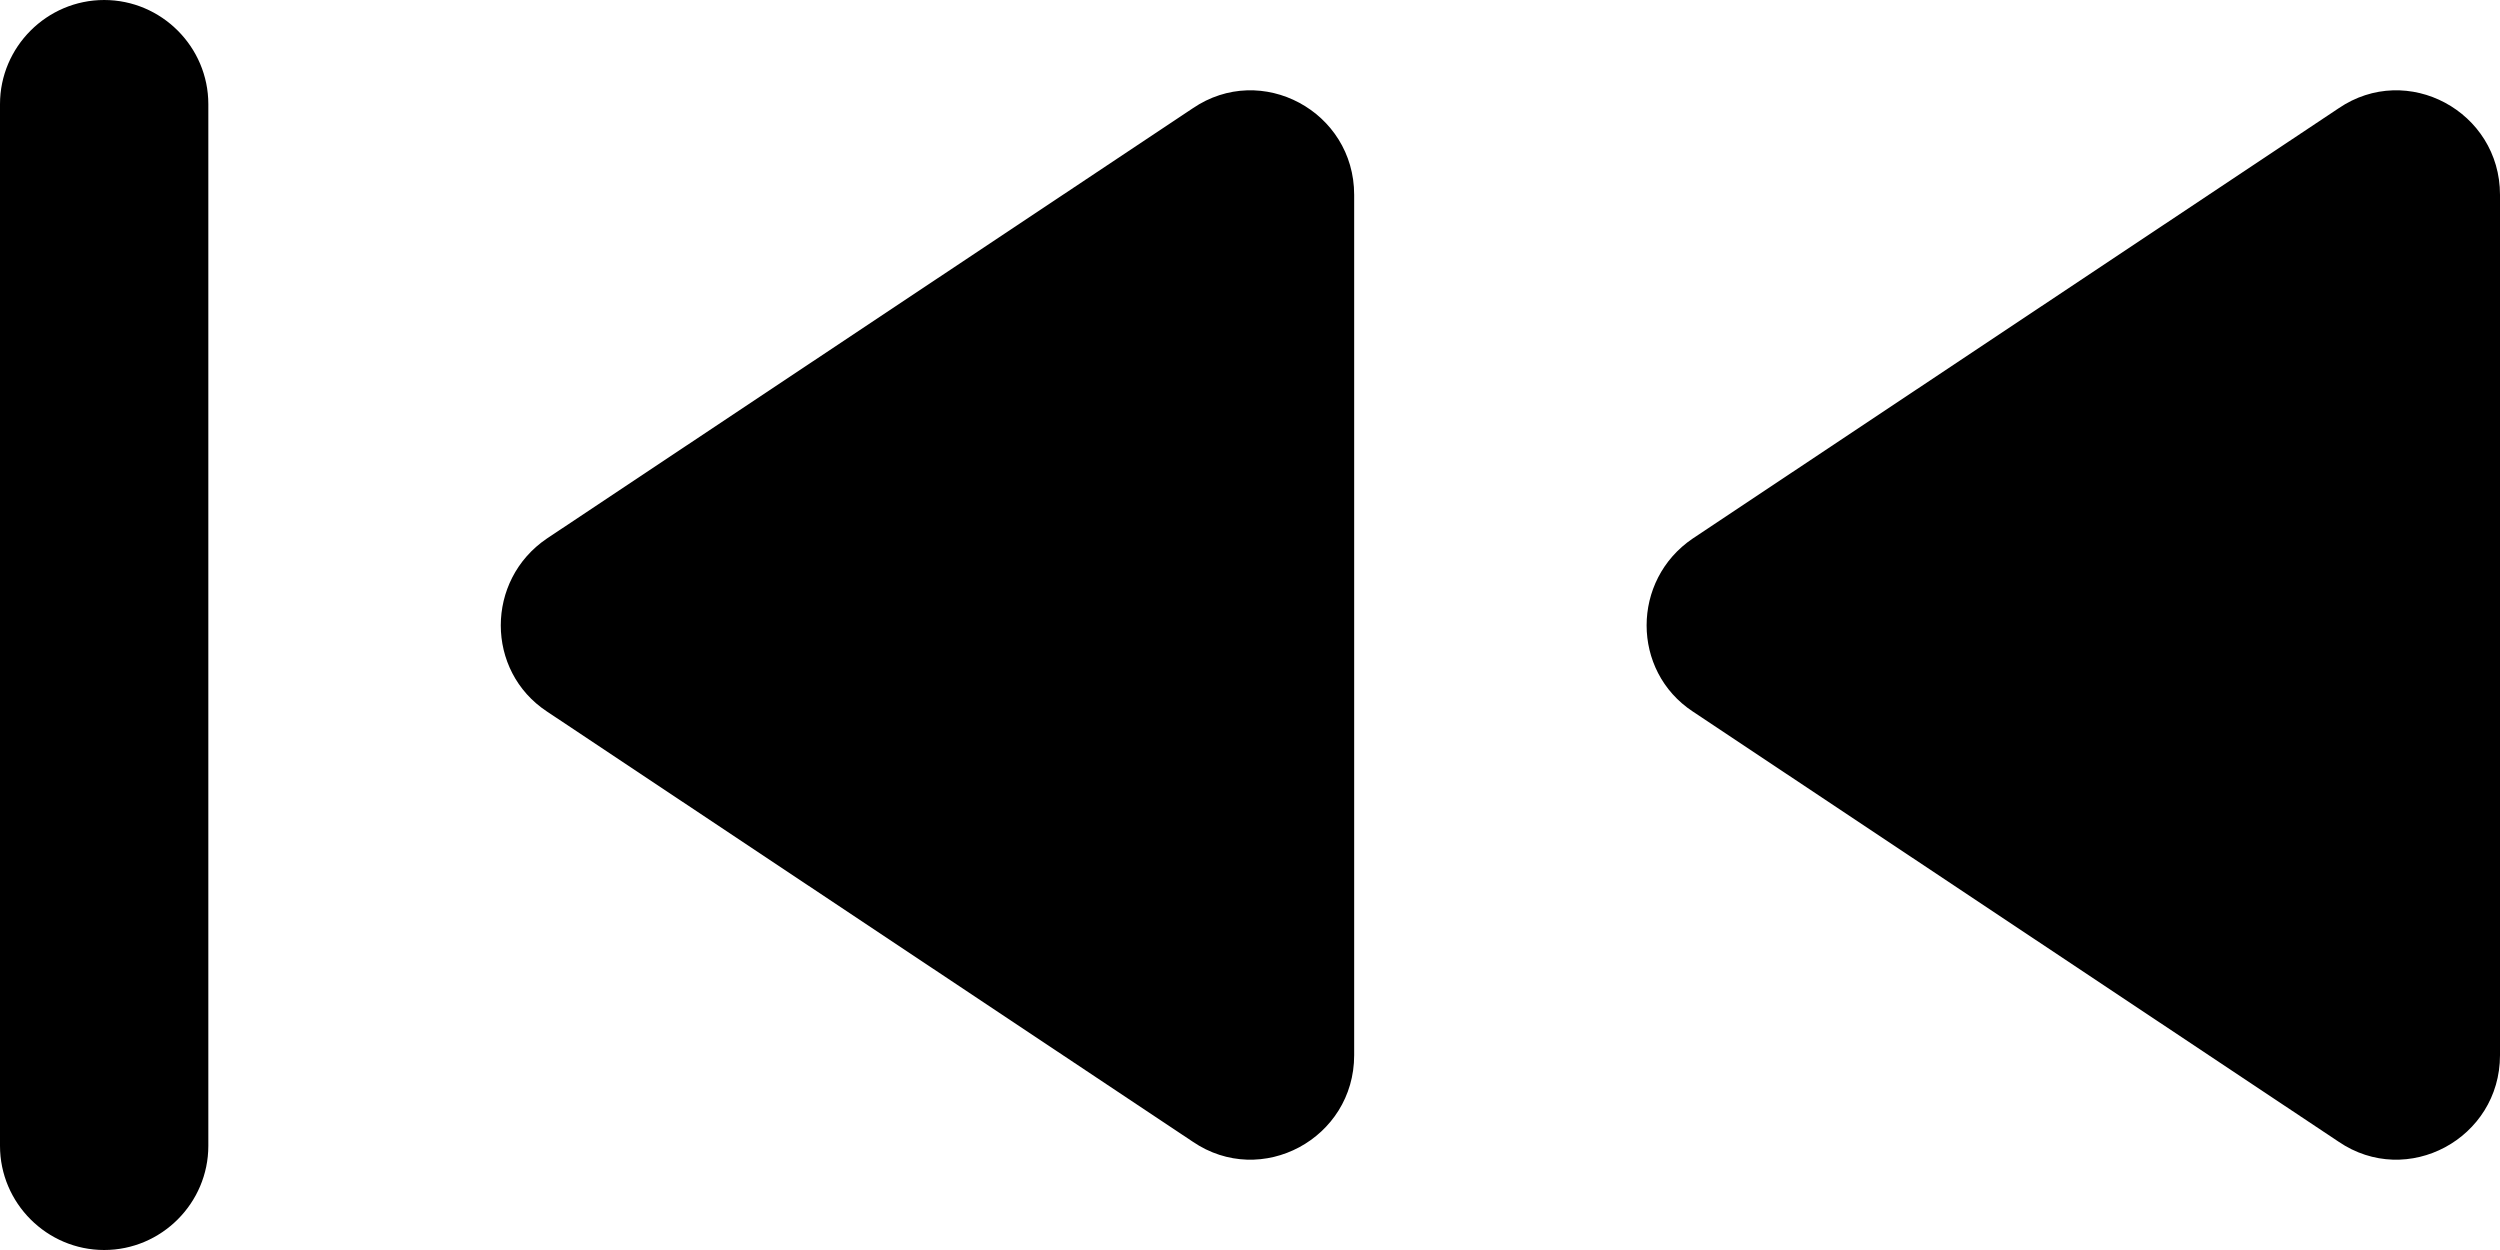 <?xml version="1.0" encoding="UTF-8"?>
<svg width="24px" height="12px" viewBox="0 0 24 12" version="1.1" xmlns="http://www.w3.org/2000/svg" xmlns:xlink="http://www.w3.org/1999/xlink">
    <title>skip_previous_twice-24px</title>
    <g id="Page-1" stroke="none" stroke-width="1" fill="none" fill-rule="evenodd">
        <g id="Artboard" transform="translate(-440, -264)">
            <g id="Group" transform="translate(434, 258)">
                <g id="skip_previous_twice-24px" transform="translate(18, 12) rotate(180) translate(-18, -12) ">
                    <rect id="Rectangle" x="0" y="0" width="36" height="24"></rect>
                    <g id="Group" transform="translate(6, 6)" fill="#000000" fill-rule="nonzero">
                        <path d="M22,1 L22,11 C22,11.55 22.45,12 23,12 L23,12 C23.55,12 24,11.55 24,11 L24,1 C24,0.45 23.55,0 23,0 L23,0 C22.45,0 22,0.45 22,1 Z" id="Path"></path>
                        <path d="M12.55,10.96 L18.75,6.83 C19.34,6.43 19.34,5.56 18.75,5.17 L12.55,1.04 C11.89,0.59 11,1.07 11,1.87 L11,10.13 C11,10.93 11.89,11.41 12.55,10.96 Z" id="Path"></path>
                        <path d="M1.55,10.96 L7.75,6.83 C8.34,6.43 8.34,5.56 7.75,5.17 L1.55,1.04 C0.89,0.59 -1.77635684e-15,1.07 -1.77635684e-15,1.87 L-1.77635684e-15,10.13 C-1.77635684e-15,10.93 0.89,11.41 1.55,10.96 Z" id="Path-Copy"></path>
                    </g>
                </g>
            </g>
        </g>
    </g>
</svg>